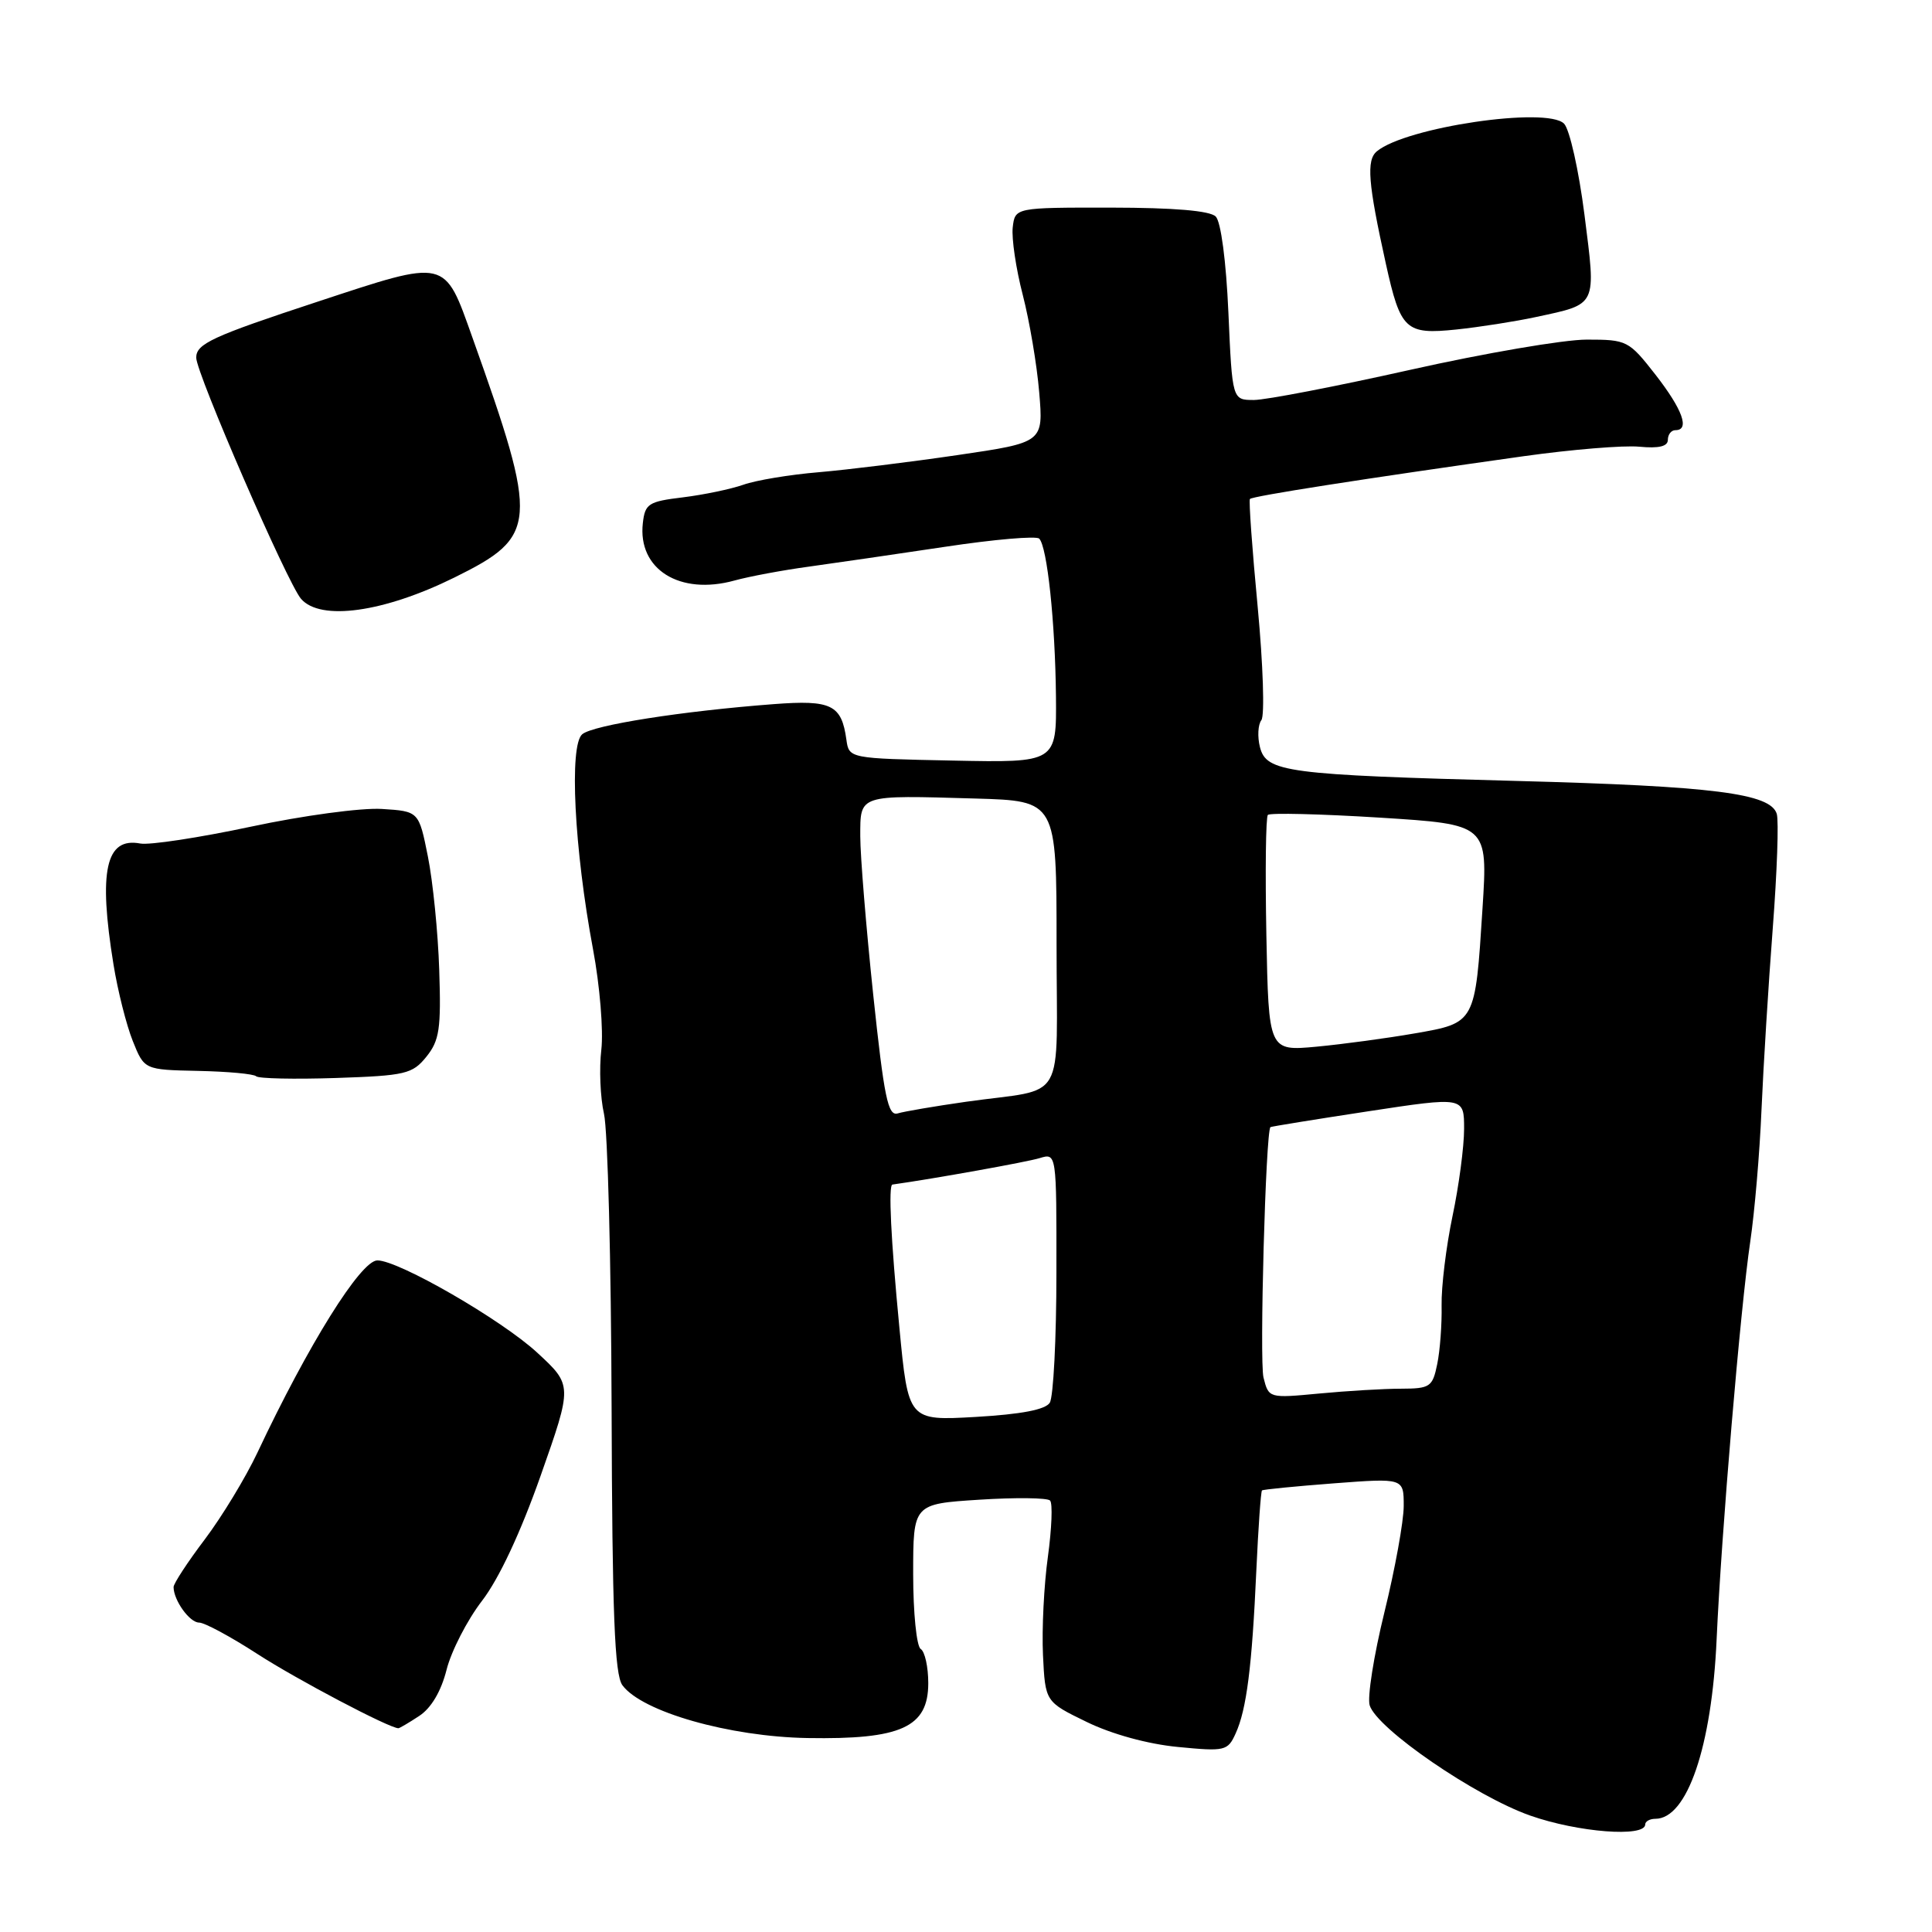 <?xml version="1.0" encoding="UTF-8" standalone="no"?>
<!DOCTYPE svg PUBLIC "-//W3C//DTD SVG 1.1//EN" "http://www.w3.org/Graphics/SVG/1.1/DTD/svg11.dtd" >
<svg xmlns="http://www.w3.org/2000/svg" xmlns:xlink="http://www.w3.org/1999/xlink" version="1.1" viewBox="0 0 256 256">
 <g >
 <path fill="currentColor"
d=" M 218.00 241.75 C 218.00 241.34 218.61 241.00 219.35 241.00 C 223.56 241.00 226.82 231.45 227.46 217.25 C 228.10 203.04 230.62 173.28 231.92 164.50 C 232.49 160.65 233.17 152.78 233.41 147.00 C 233.66 141.22 234.33 130.43 234.90 123.00 C 235.47 115.58 235.71 108.75 235.43 107.84 C 234.60 105.13 227.08 104.17 201.00 103.48 C 170.43 102.67 167.80 102.32 166.95 99.00 C 166.60 97.62 166.69 96.01 167.14 95.42 C 167.59 94.83 167.37 88.08 166.65 80.42 C 165.92 72.76 165.46 66.33 165.62 66.12 C 165.92 65.74 180.65 63.44 201.96 60.44 C 208.26 59.56 215.13 58.99 217.21 59.19 C 219.81 59.44 221.00 59.15 221.00 58.28 C 221.00 57.57 221.45 57.00 222.00 57.00 C 223.94 57.00 222.96 54.28 219.37 49.66 C 215.82 45.12 215.59 45.00 210.24 45.00 C 207.21 45.00 196.70 46.80 186.88 49.00 C 177.05 51.20 167.73 53.00 166.15 53.00 C 163.28 53.00 163.28 53.00 162.77 41.43 C 162.47 34.60 161.78 29.38 161.09 28.69 C 160.32 27.92 155.57 27.52 147.21 27.51 C 134.50 27.50 134.50 27.50 134.19 30.14 C 134.03 31.59 134.62 35.61 135.52 39.07 C 136.41 42.52 137.40 48.34 137.70 51.99 C 138.26 58.63 138.26 58.63 126.88 60.30 C 120.62 61.22 112.35 62.24 108.50 62.57 C 104.65 62.89 100.15 63.64 98.50 64.23 C 96.85 64.81 93.25 65.56 90.50 65.90 C 85.93 66.45 85.47 66.74 85.18 69.31 C 84.48 75.43 90.06 78.93 97.33 76.92 C 99.29 76.38 103.73 75.55 107.20 75.08 C 110.66 74.60 118.79 73.42 125.25 72.45 C 131.72 71.47 137.32 70.99 137.70 71.37 C 138.76 72.43 139.82 82.45 139.92 92.28 C 140.00 101.06 140.00 101.06 126.25 100.78 C 112.50 100.50 112.50 100.50 112.15 98.00 C 111.51 93.38 110.17 92.72 102.53 93.30 C 90.40 94.22 78.62 96.07 77.15 97.29 C 75.40 98.75 76.09 112.50 78.58 125.79 C 79.48 130.58 79.97 136.56 79.68 139.08 C 79.38 141.60 79.54 145.43 80.03 147.58 C 80.53 149.74 80.98 167.25 81.04 186.50 C 81.12 213.85 81.44 221.89 82.47 223.30 C 85.06 226.82 96.64 230.12 107.00 230.30 C 119.40 230.51 123.00 228.88 123.00 223.03 C 123.00 220.88 122.55 218.84 122.00 218.50 C 121.45 218.16 121.00 213.70 121.00 208.58 C 121.00 199.28 121.00 199.28 129.75 198.72 C 134.56 198.41 138.79 198.46 139.14 198.83 C 139.50 199.20 139.36 202.55 138.85 206.29 C 138.33 210.02 138.04 215.87 138.20 219.29 C 138.50 225.50 138.50 225.50 144.00 228.17 C 147.32 229.79 152.10 231.10 156.06 231.48 C 162.33 232.09 162.68 232.01 163.73 229.69 C 165.18 226.51 165.90 220.83 166.47 208.11 C 166.73 202.40 167.07 197.62 167.22 197.49 C 167.37 197.36 171.66 196.94 176.75 196.55 C 186.00 195.85 186.00 195.85 186.00 199.54 C 186.00 201.57 184.85 207.91 183.44 213.64 C 182.03 219.37 181.16 224.92 181.49 225.97 C 182.48 229.09 195.46 238.00 202.75 240.57 C 209.09 242.80 217.98 243.49 218.00 241.75 Z  M 55.55 227.37 C 57.13 226.34 58.45 224.11 59.17 221.26 C 59.79 218.79 61.90 214.68 63.86 212.13 C 66.11 209.21 68.98 203.08 71.64 195.53 C 75.86 183.55 75.86 183.55 71.18 179.23 C 66.47 174.88 52.80 166.99 50.00 167.01 C 47.80 167.03 40.86 178.14 34.10 192.50 C 32.54 195.80 29.41 200.96 27.14 203.97 C 24.86 206.98 23.00 209.83 23.00 210.29 C 23.00 212.04 25.12 215.00 26.38 215.00 C 27.10 215.00 30.57 216.87 34.09 219.15 C 39.29 222.52 51.59 229.00 52.79 229.00 C 52.94 229.00 54.19 228.27 55.55 227.37 Z  M 56.50 140.02 C 58.23 137.87 58.46 136.31 58.20 128.52 C 58.04 123.56 57.36 116.80 56.70 113.50 C 55.50 107.50 55.50 107.50 50.60 107.19 C 47.88 107.02 40.16 108.06 33.24 109.54 C 26.39 111.00 19.80 112.00 18.59 111.77 C 14.01 110.90 13.02 115.38 15.04 127.81 C 15.60 131.28 16.75 135.83 17.59 137.93 C 19.12 141.75 19.12 141.75 26.25 141.90 C 30.17 141.98 33.63 142.30 33.94 142.61 C 34.25 142.92 39.00 143.02 44.50 142.84 C 53.74 142.53 54.65 142.31 56.50 140.02 Z  M 60.20 76.53 C 71.29 71.05 71.41 69.44 62.61 44.76 C 58.84 34.17 59.34 34.29 42.01 40.00 C 28.13 44.57 26.00 45.55 26.00 47.39 C 26.00 49.46 38.09 77.28 39.89 79.35 C 42.46 82.32 50.84 81.15 60.20 76.53 Z  M 203.51 42.01 C 211.72 40.24 211.50 40.70 209.95 28.46 C 209.20 22.56 207.98 17.12 207.24 16.38 C 204.96 14.10 186.29 16.85 182.44 20.05 C 181.03 21.22 181.27 24.26 183.63 34.93 C 185.58 43.75 186.24 44.36 192.99 43.66 C 196.03 43.34 200.77 42.60 203.51 42.01 Z  M 119.17 175.88 C 118.04 164.15 117.70 157.04 118.25 156.96 C 123.80 156.18 136.09 153.97 137.75 153.46 C 140.00 152.77 140.00 152.77 139.98 168.63 C 139.98 177.36 139.58 185.12 139.10 185.87 C 138.52 186.79 135.31 187.40 129.29 187.75 C 120.35 188.26 120.35 188.26 119.17 175.88 Z  M 167.42 182.53 C 166.87 180.35 167.71 149.91 168.34 149.35 C 168.43 149.27 174.24 148.33 181.25 147.26 C 194.00 145.32 194.00 145.32 194.00 149.59 C 194.00 151.94 193.31 157.16 192.46 161.17 C 191.62 165.19 190.97 170.50 191.02 172.99 C 191.07 175.47 190.81 178.96 190.44 180.75 C 189.82 183.78 189.50 184.00 185.64 184.01 C 183.36 184.01 178.49 184.30 174.80 184.65 C 168.13 185.28 168.11 185.27 167.42 182.53 Z  M 115.70 131.75 C 114.76 122.81 113.99 113.39 113.99 110.82 C 114.00 105.24 113.64 105.36 129.25 105.81 C 140.00 106.12 140.00 106.12 140.00 125.04 C 140.00 146.77 141.55 144.07 128.00 145.99 C 123.88 146.58 119.81 147.27 118.96 147.53 C 117.66 147.93 117.15 145.44 115.70 131.75 Z  M 167.80 123.89 C 167.64 115.43 167.72 108.26 168.00 107.98 C 168.28 107.69 174.95 107.85 182.83 108.34 C 197.15 109.24 197.15 109.24 196.44 120.37 C 195.47 135.61 195.52 135.53 187.46 136.93 C 183.80 137.57 177.94 138.36 174.45 138.69 C 168.10 139.28 168.10 139.28 167.80 123.89 Z "/>
</g>
</svg>
